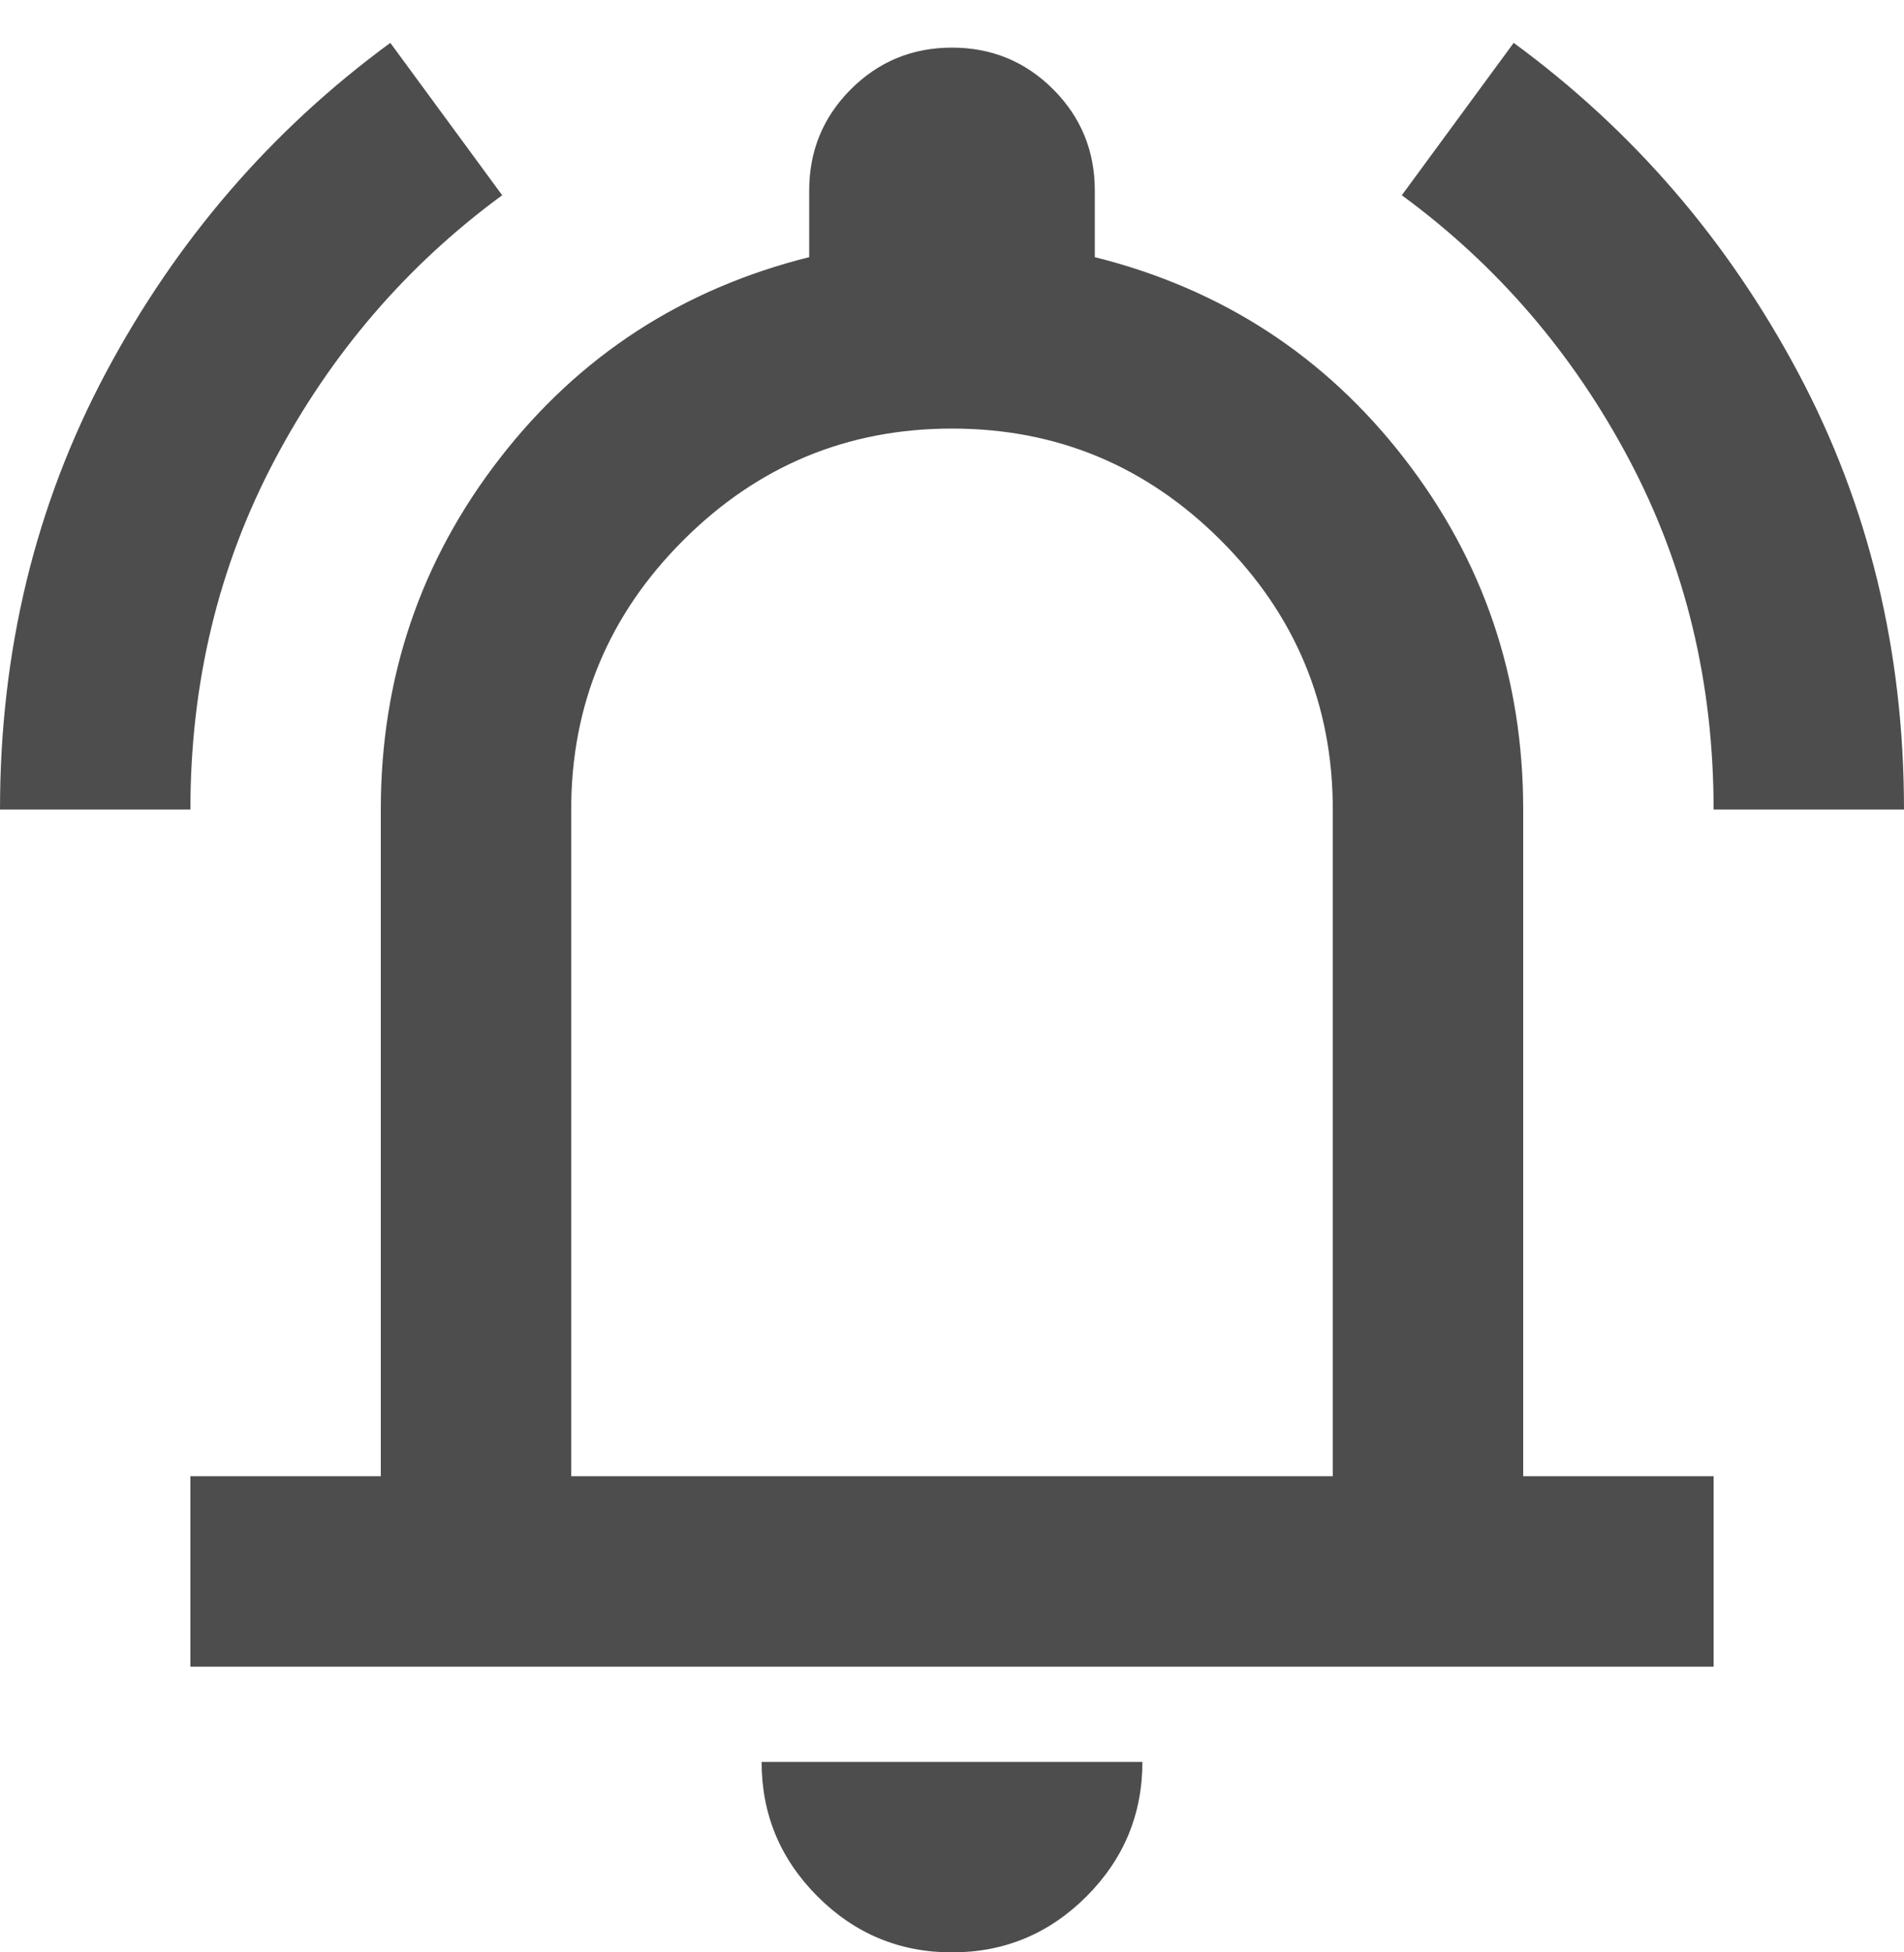 <svg width="40" height="41" viewBox="0 0 40 41" fill="none" xmlns="http://www.w3.org/2000/svg">
<path d="M0 17C0 13.667 0.742 10.608 2.225 7.825C3.708 5.042 5.7 2.733 8.2 0.9L10.55 4.1C8.55 5.567 6.958 7.417 5.775 9.65C4.592 11.883 4 14.333 4 17H0ZM36 17C36 14.333 35.408 11.883 34.225 9.65C33.042 7.417 31.45 5.567 29.45 4.1L31.8 0.9C34.3 2.733 36.292 5.042 37.775 7.825C39.258 10.608 40 13.667 40 17H36ZM4 35V31H8V17C8 14.233 8.833 11.775 10.5 9.625C12.167 7.475 14.333 6.067 17 5.4V4C17 3.167 17.292 2.458 17.875 1.875C18.458 1.292 19.167 1 20 1C20.833 1 21.542 1.292 22.125 1.875C22.708 2.458 23 3.167 23 4V5.4C25.667 6.067 27.833 7.475 29.5 9.625C31.167 11.775 32 14.233 32 17V31H36V35H4ZM20 41C18.9 41 17.958 40.608 17.175 39.825C16.392 39.042 16 38.1 16 37H24C24 38.1 23.608 39.042 22.825 39.825C22.042 40.608 21.1 41 20 41ZM12 31H28V17C28 14.8 27.217 12.917 25.65 11.35C24.083 9.783 22.2 9 20 9C17.8 9 15.917 9.783 14.35 11.35C12.783 12.917 12 14.8 12 17V31Z" fill="#4D4D4D"/>
</svg>
